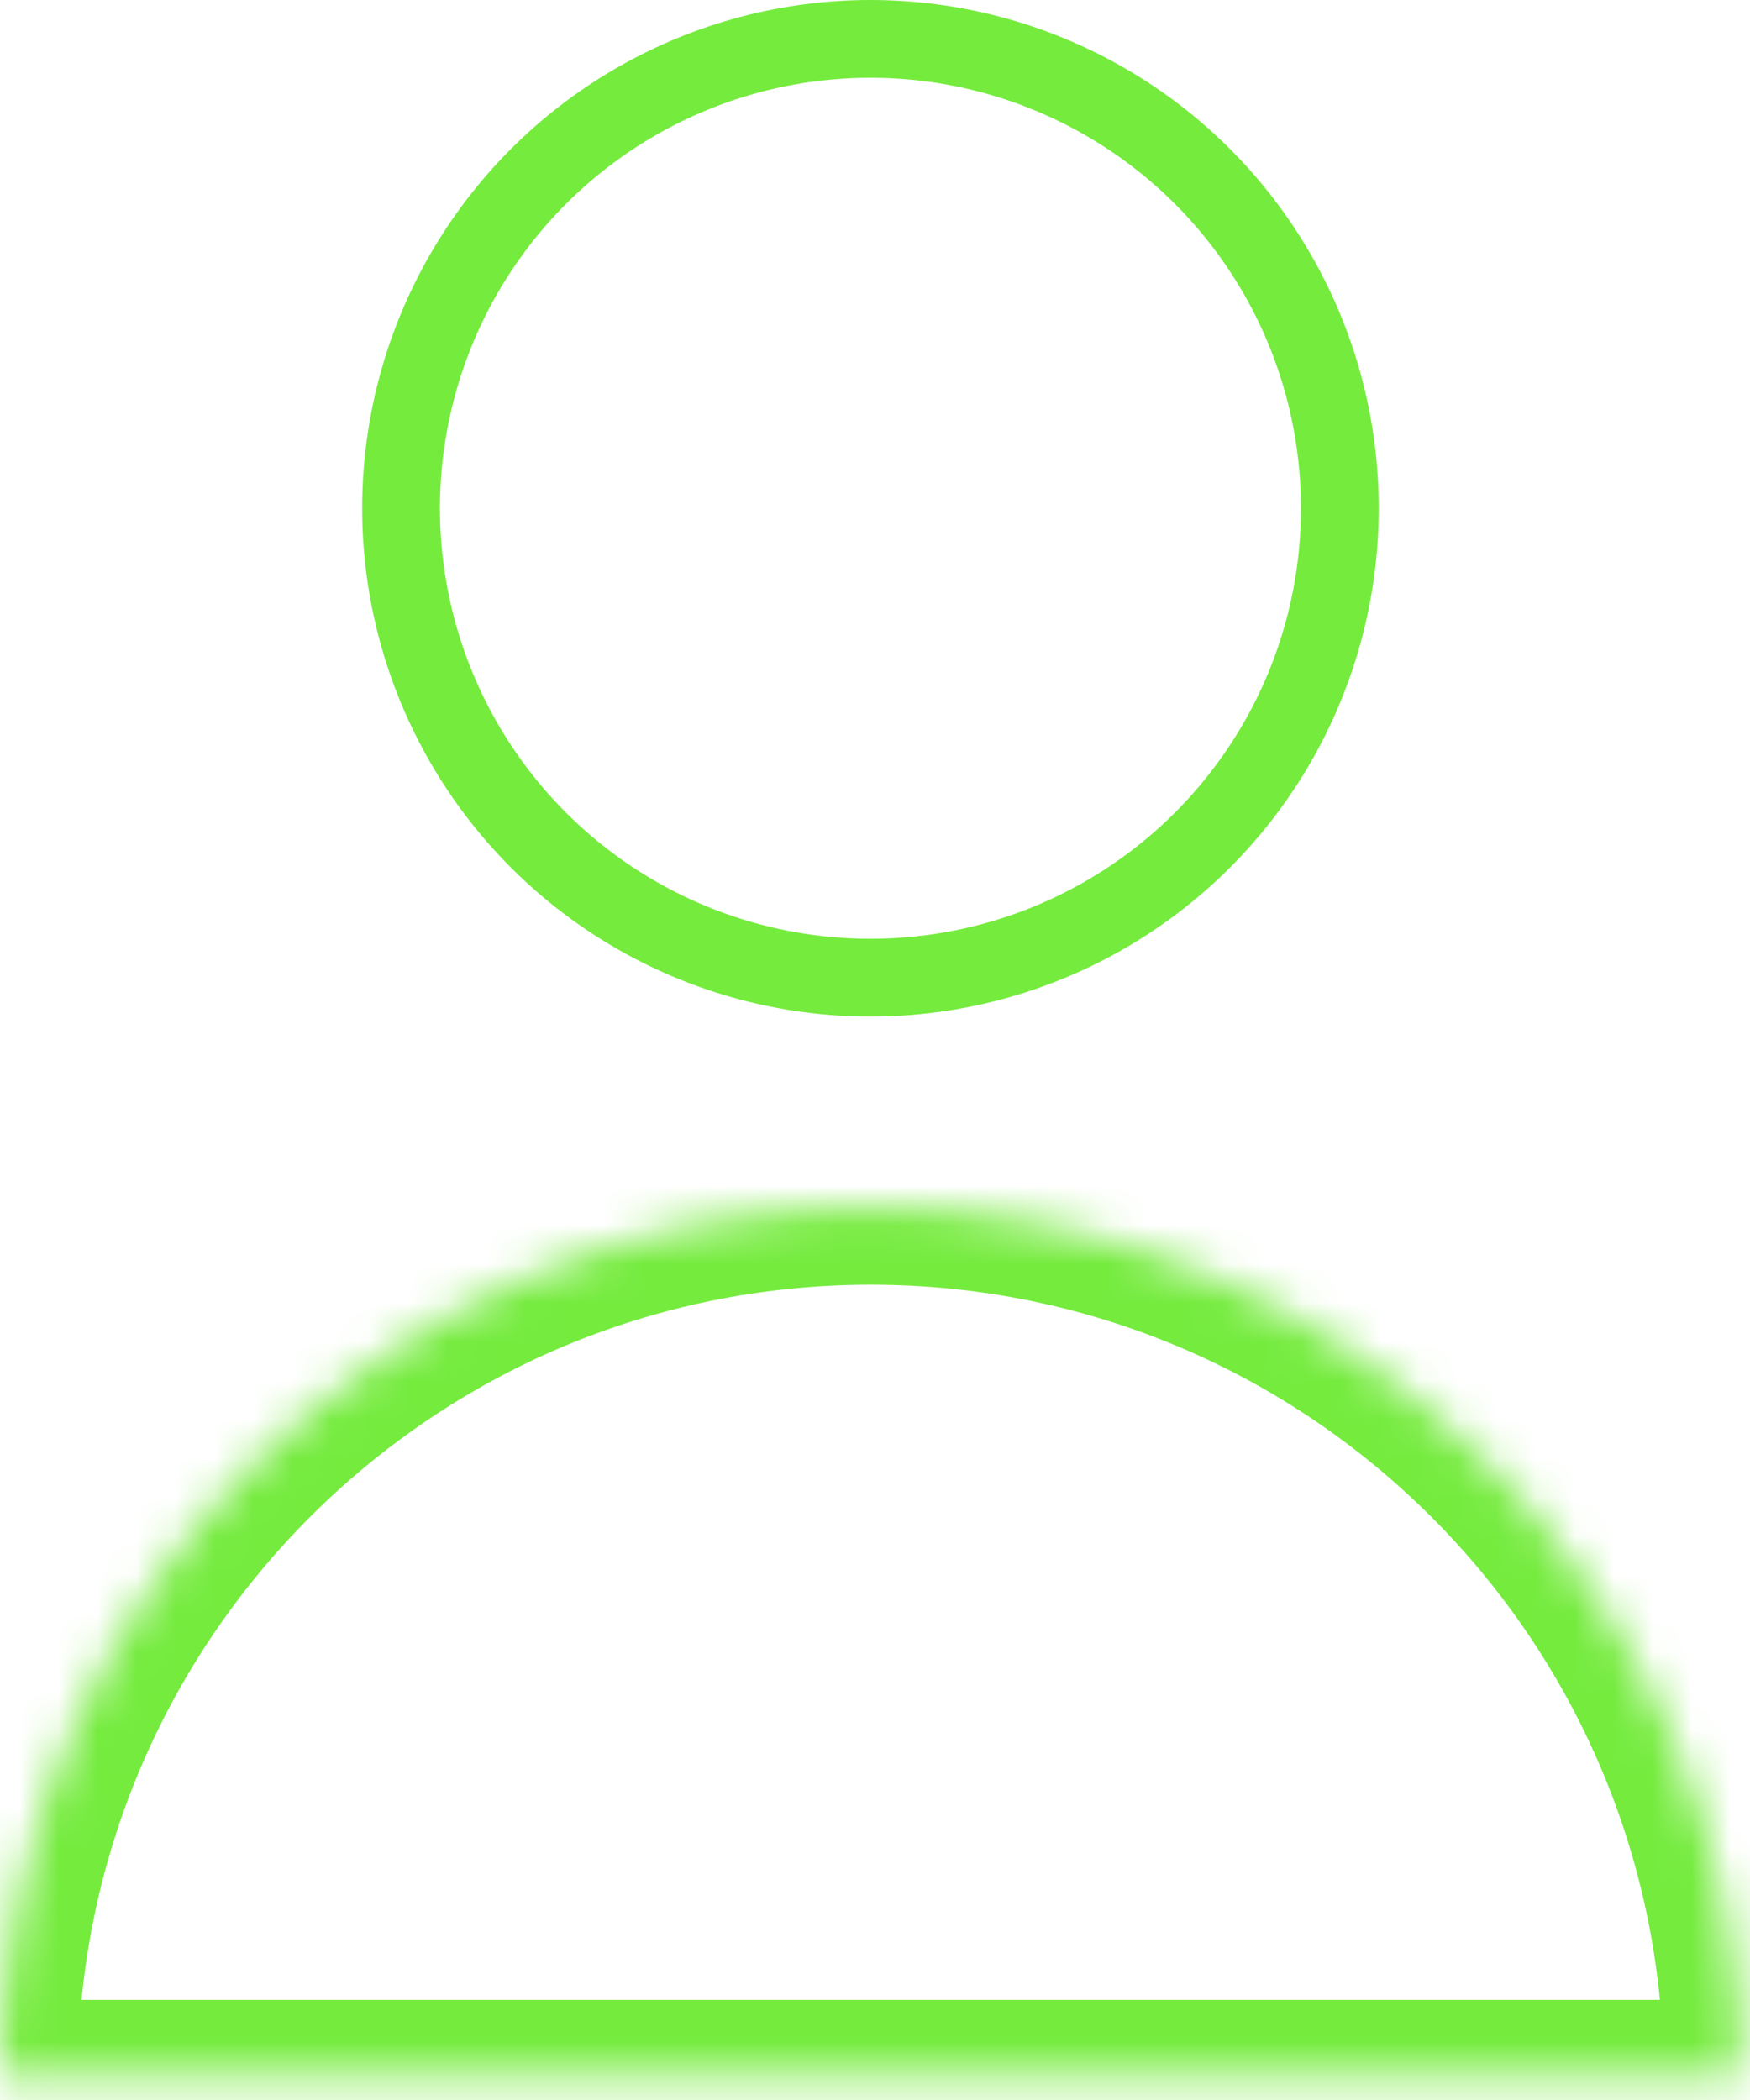 <svg width="45" height="54" viewBox="0 0 45 54" fill="none" xmlns="http://www.w3.org/2000/svg">
<circle cx="22.383" cy="13.07" r="12.07" stroke="#75EB3E" stroke-width="2"/>
<mask id="path-2-inside-1_4091_59801" fill="white">
<path fill-rule="evenodd" clip-rule="evenodd" d="M44.78 53.426C44.78 53.426 44.78 53.426 44.78 53.426C44.78 41.06 34.756 31.036 22.39 31.036C10.024 31.036 8.71044e-06 41.06 7.6294e-06 53.426C7.6294e-06 53.426 7.6294e-06 53.426 7.62939e-06 53.426L44.78 53.426Z"/>
</mask>
<path d="M44.78 53.426L44.78 55.426L46.78 55.426L46.78 53.426L44.78 53.426ZM7.62939e-06 53.426L-2 53.426L-2 55.426L7.45455e-06 55.426L7.62939e-06 53.426ZM42.78 53.426C42.78 53.426 42.78 53.426 42.78 53.426C42.78 53.426 42.78 53.426 42.78 53.426L46.78 53.426C46.78 53.426 46.78 53.426 46.78 53.426C46.78 53.426 46.78 53.426 46.78 53.426L42.78 53.426ZM22.39 33.036C33.651 33.036 42.78 42.165 42.78 53.426L46.78 53.426C46.78 39.956 35.86 29.036 22.39 29.036L22.39 33.036ZM2 53.426C2 42.165 11.129 33.036 22.39 33.036L22.39 29.036C8.92 29.036 -2 39.956 -2 53.426L2 53.426ZM2 53.426C2 53.426 2 53.426 2 53.426C2 53.426 2 53.426 2 53.426C2 53.426 2 53.426 2 53.426C2 53.426 2 53.426 2 53.426C2 53.426 2 53.426 2 53.426C2 53.426 2 53.426 2 53.426C2 53.426 2 53.426 2 53.426C2 53.426 2 53.426 2 53.426C2 53.426 2 53.426 2 53.426C2 53.426 2 53.426 2 53.426C2 53.426 2 53.426 2 53.426C2 53.426 2 53.426 2 53.426C2 53.426 2 53.426 2 53.426C2 53.426 2 53.426 2 53.426C2 53.426 2 53.426 2 53.426C2 53.426 2 53.426 2 53.426C2 53.426 2 53.426 2 53.426C2 53.426 2 53.426 2 53.426C2 53.426 2 53.426 2 53.426C2 53.426 2 53.426 2 53.426C2 53.426 2 53.426 2 53.426C2 53.426 2 53.426 2 53.426C2 53.426 2 53.426 2 53.426C2 53.426 2 53.426 2 53.426C2 53.426 2 53.426 2 53.426C2 53.426 2 53.426 2 53.426C2 53.426 2 53.426 2 53.426C2 53.426 2 53.426 2 53.426C2 53.426 2 53.426 2 53.426C2 53.426 2 53.426 2 53.426C2 53.426 2 53.426 2 53.426C2 53.426 2 53.426 2 53.426C2 53.426 2 53.426 2 53.426C2 53.426 2 53.426 2 53.426C2 53.426 2 53.426 2 53.426C2 53.426 2 53.426 2 53.426L-2 53.426C-2 53.426 -2 53.426 -2 53.426C-2 53.426 -2 53.426 -2 53.426C-2 53.426 -2 53.426 -2 53.426C-2 53.426 -2 53.426 -2 53.426C-2 53.426 -2 53.426 -2 53.426C-2 53.426 -2 53.426 -2 53.426C-2 53.426 -2 53.426 -2 53.426C-2 53.426 -2 53.426 -2 53.426C-2 53.426 -2 53.426 -2 53.426C-2 53.426 -2 53.426 -2 53.426C-2 53.426 -2 53.426 -2 53.426C-2 53.426 -2 53.426 -2 53.426C-2 53.426 -2 53.426 -2 53.426C-2 53.426 -2 53.426 -2 53.426C-2 53.426 -2 53.426 -2 53.426C-2 53.426 -2 53.426 -2 53.426C-2 53.426 -2 53.426 -2 53.426C-2 53.426 -2 53.426 -2 53.426C-2 53.426 -2 53.426 -2 53.426C-2 53.426 -2 53.426 -2 53.426C-2 53.426 -2 53.426 -2 53.426C-2 53.426 -2 53.426 -2 53.426C-2 53.426 -2 53.426 -2 53.426C-2 53.426 -2 53.426 -2 53.426C-2 53.426 -2 53.426 -2 53.426C-2 53.426 -2 53.426 -2 53.426C-2 53.426 -2 53.426 -2 53.426C-2 53.426 -2 53.426 -2 53.426C-2 53.426 -2 53.426 -2 53.426C-2 53.426 -2 53.426 -2 53.426C-2 53.426 -2 53.426 -2 53.426C-2 53.426 -2 53.426 -2 53.426C-2 53.426 -2 53.426 -2 53.426C-2 53.426 -2 53.426 -2 53.426C-2 53.426 -2 53.426 -2 53.426C-2 53.426 -2 53.426 -2 53.426C-2 53.426 -2 53.426 -2 53.426C-2 53.426 -2 53.426 -2 53.426L2 53.426ZM7.45455e-06 55.426L44.78 55.426L44.78 51.426L7.80424e-06 51.426L7.45455e-06 55.426Z" fill="#75EB3E" mask="url(#path-2-inside-1_4091_59801)"/>
</svg>
